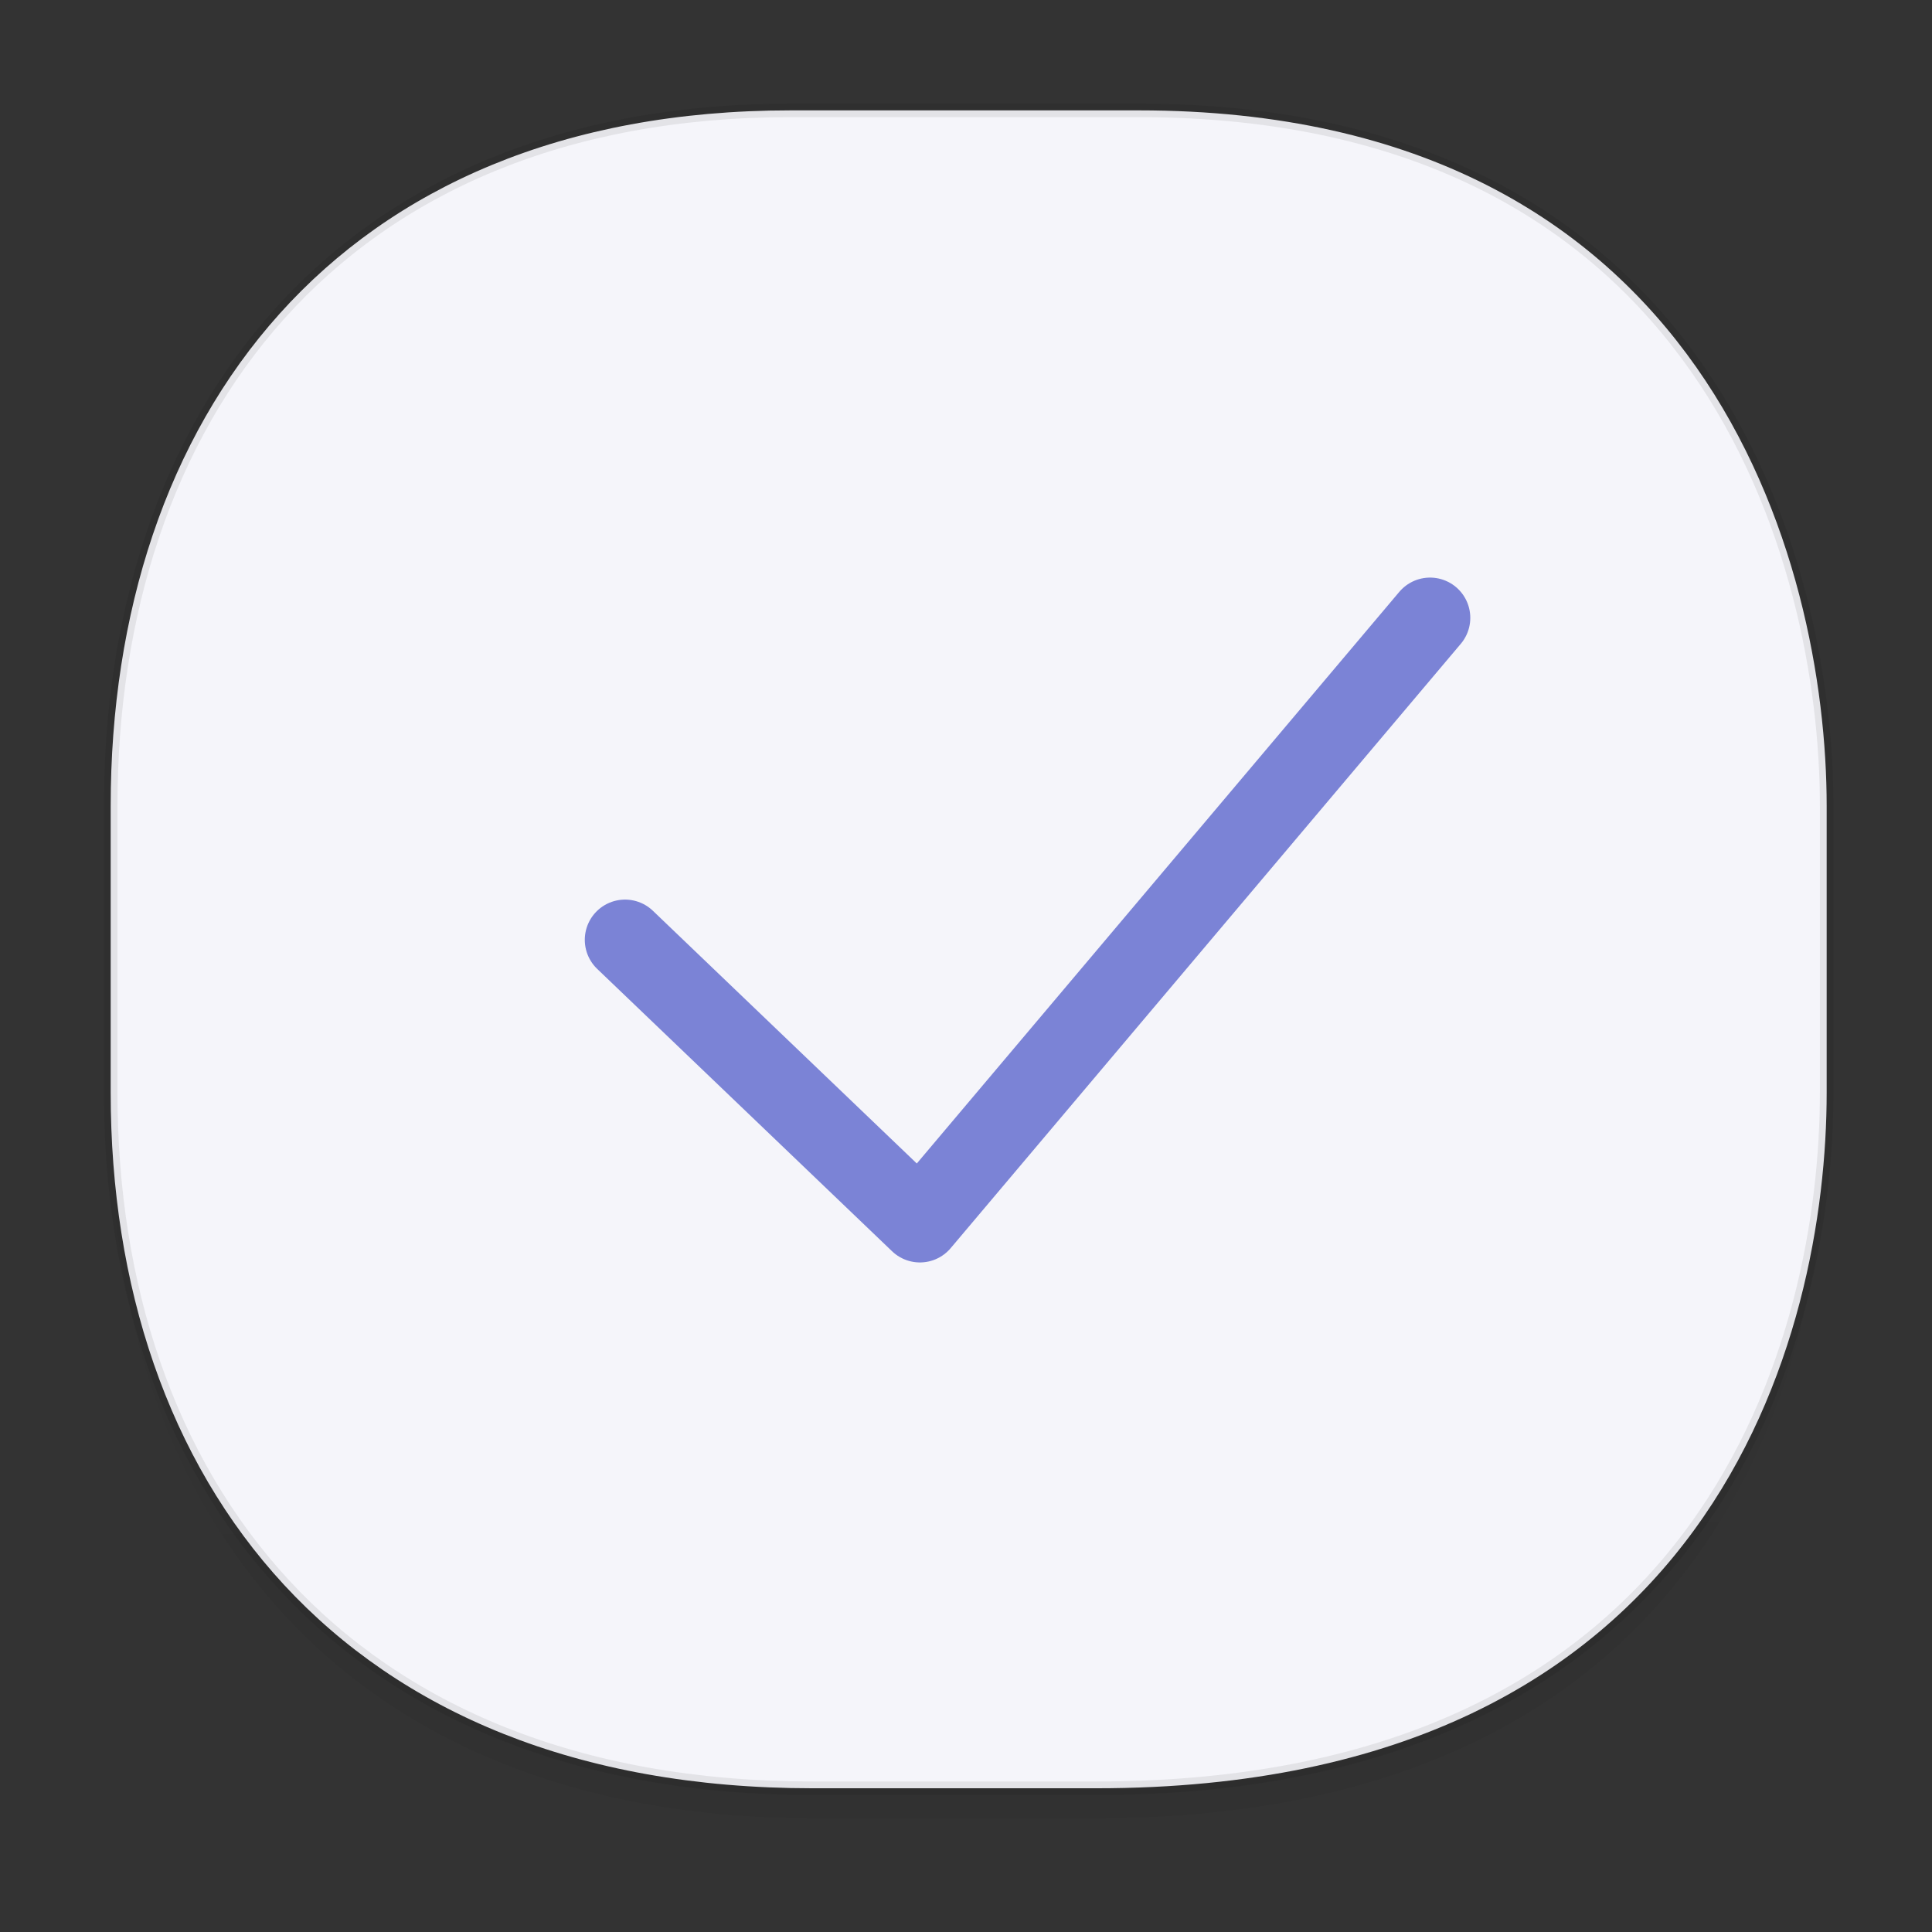 <svg height="48" width="48" xmlns="http://www.w3.org/2000/svg" xmlns:xlink="http://www.w3.org/1999/xlink"><rect width="100%" height="100%" fill="#333333" stroke="none"/><linearGradient id="a" gradientTransform="matrix(.309 0 0 .304 -64.017 1.994)" gradientUnits="userSpaceOnUse" x1="288.112" x2="287.575" y1="141.785" y2="79.008"><stop offset="0" stop-opacity=".047"/><stop offset="1" stop-opacity="0"/></linearGradient><linearGradient id="b" gradientTransform="matrix(.899 0 0 1.113 -50.047 -5.774)" gradientUnits="userSpaceOnUse" x1="2.581" x2="45.552" y1="23.586" y2="23.586"><stop offset="0" stop-color="#dadef0"/><stop offset="1" stop-color="#f5f5fa"/></linearGradient><path d="m2.75 26.221v1.669c0 9.574 5.679 17.282 17.441 17.282h7.05c15.393 0 18.143-11.323 18.143-17.282v-1.669c0 5.96-2.751 17.282-18.143 17.282h-7.05c-11.761 0-17.441-7.708-17.441-17.282z" fill="url(#a)"/><path d="m19.649 2.742h8.641c14.147 0 17.093 11.247 17.093 17.282v7.123c0 5.96-2.751 17.282-18.143 17.282h-7.049c-11.761 0-17.441-7.708-17.441-17.282v-7.123c0-9.574 5.564-17.282 16.899-17.282z" style="stroke:#000;stroke-width:.337;stroke-linecap:square;stroke-linejoin:bevel;stroke-opacity:.078;fill:url(#b)"/><path d="m22 35.333 7.326 7.015 12.674-15.015" fill="none" stroke="#7b83d6" stroke-linecap="round" stroke-linejoin="round" stroke-width="2" transform="translate(-6.471 -11.983)"/></svg>
